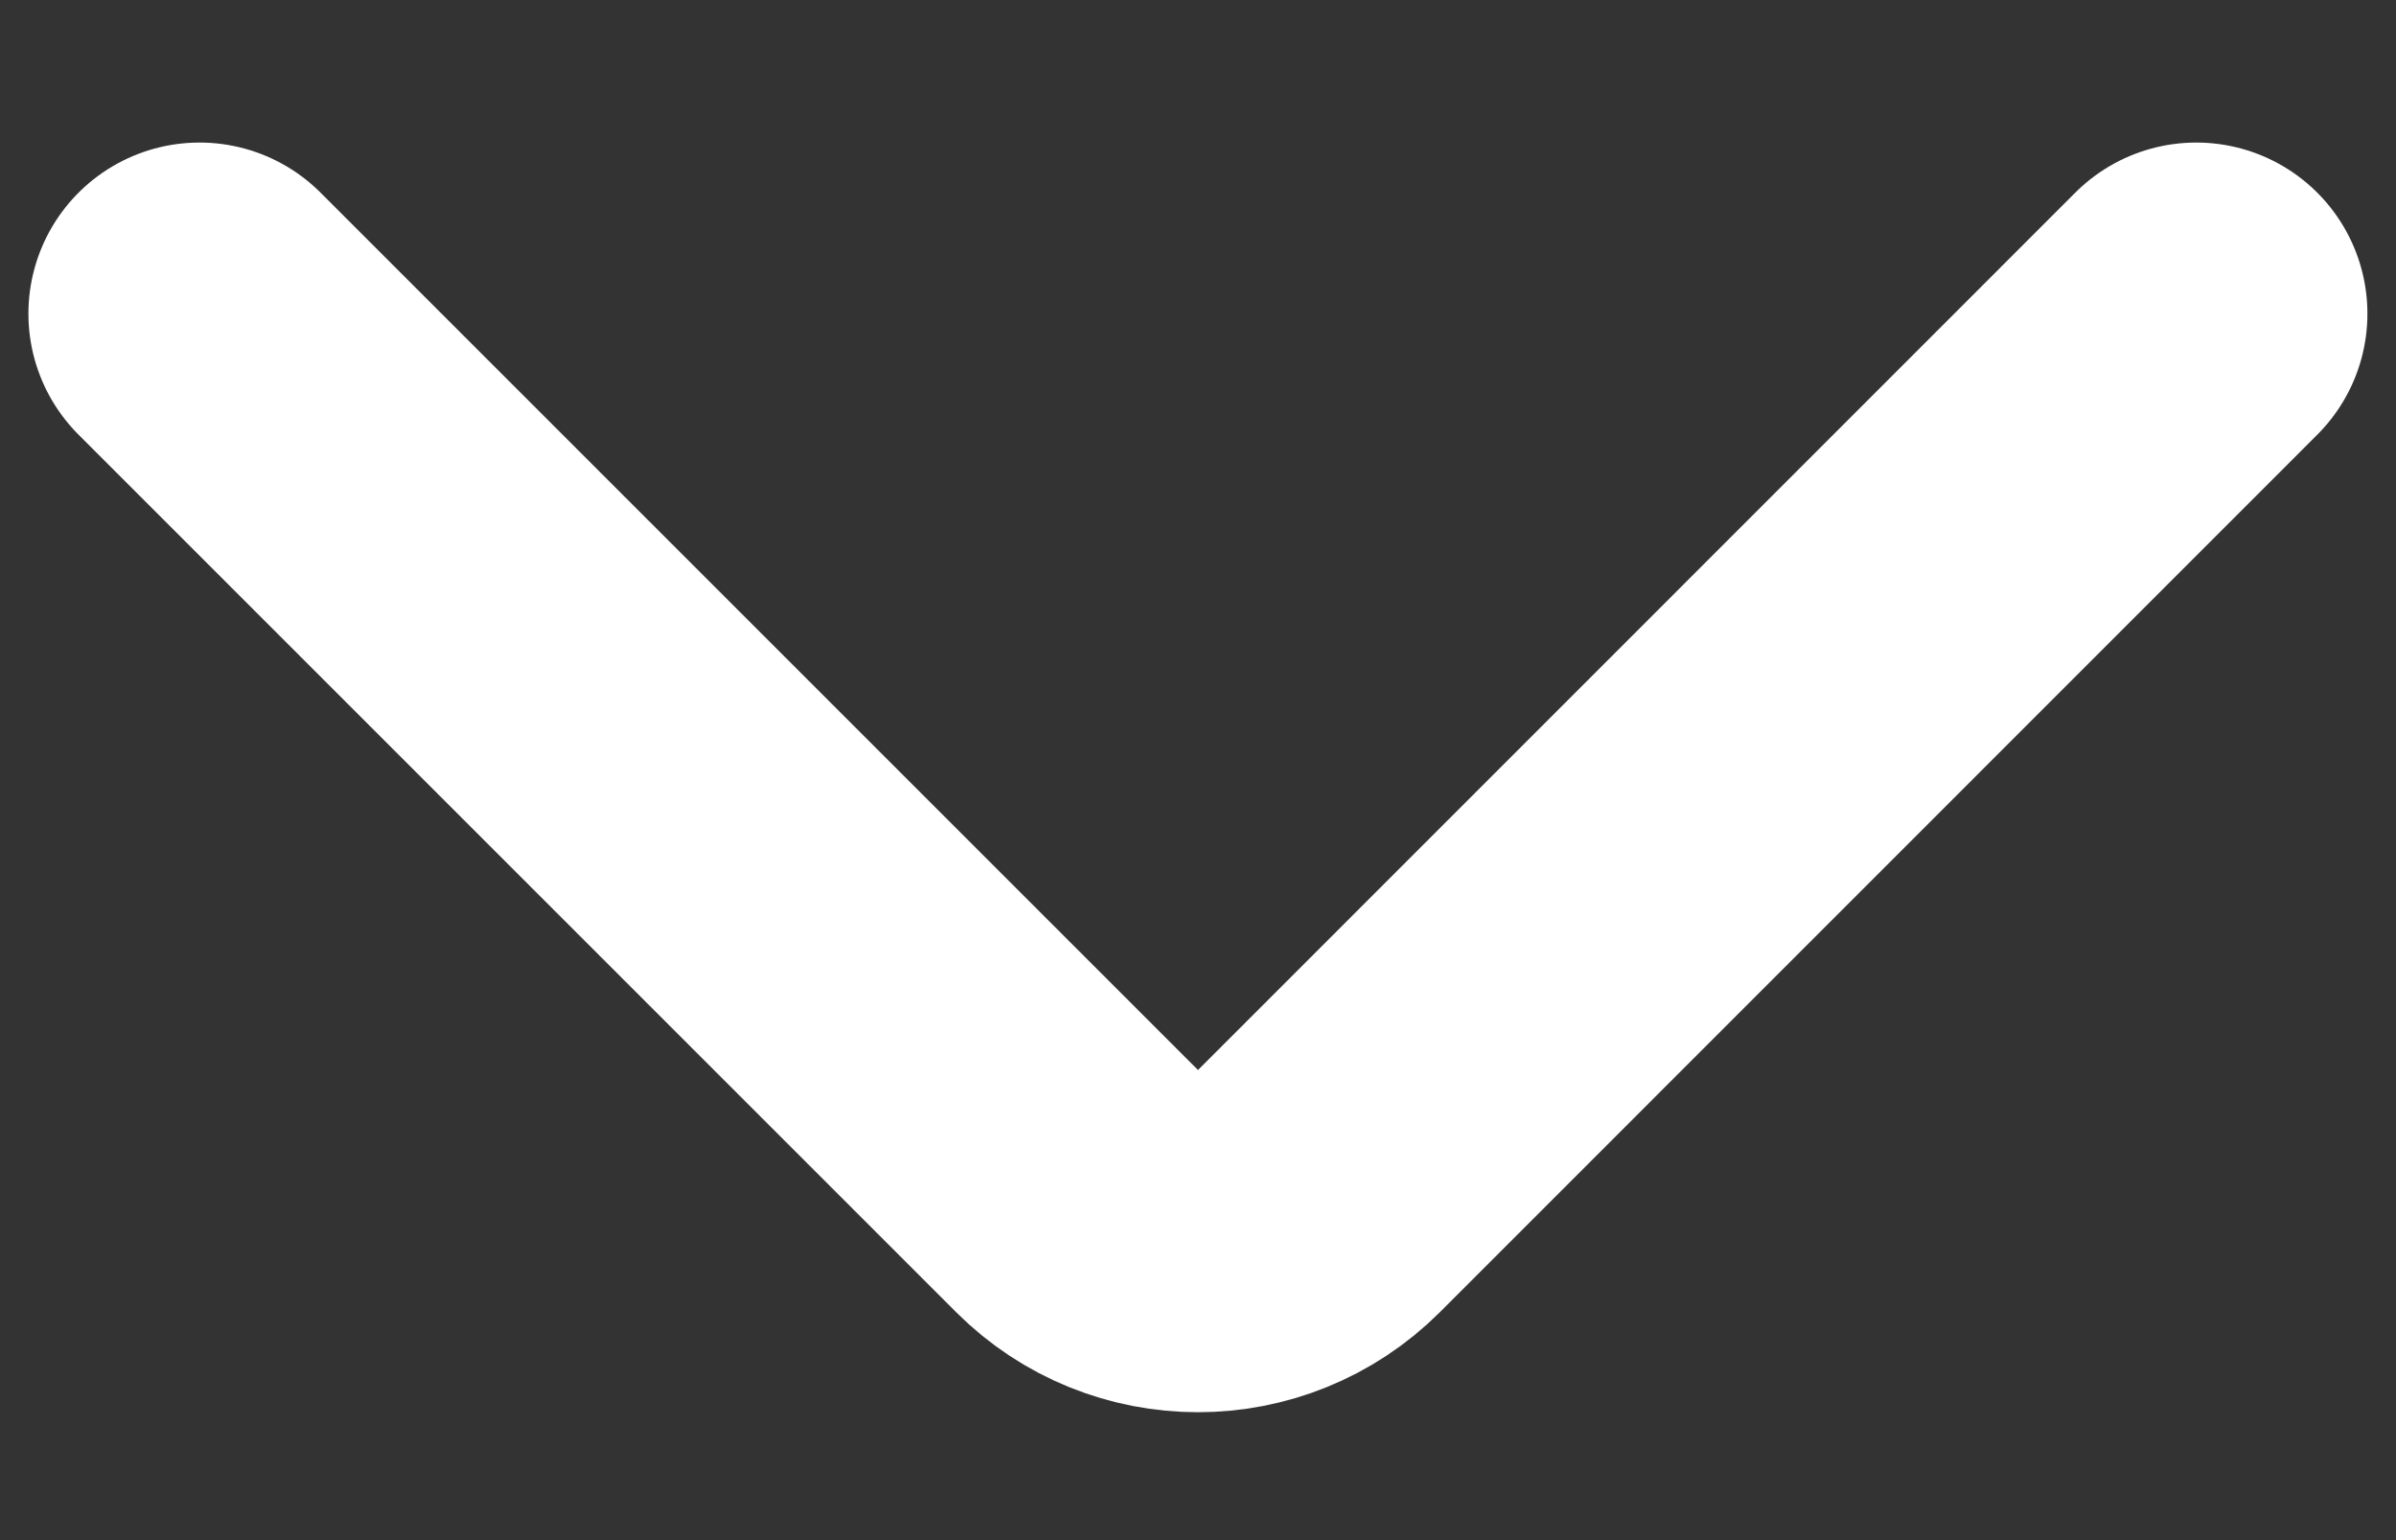 <svg width="14" height="9" viewBox="0 0 14 9" fill="none" xmlns="http://www.w3.org/2000/svg">
<rect x="0" y="0" width="14" height="9" fill="#333333" stroke="none"/>
<path d="M12.833 1.833L7.707 6.96C7.316 7.35 6.683 7.35 6.293 6.96L1.166 1.833" stroke="white" stroke-width="2" stroke-linecap="round" stroke-linejoin="round"/>
</svg>
